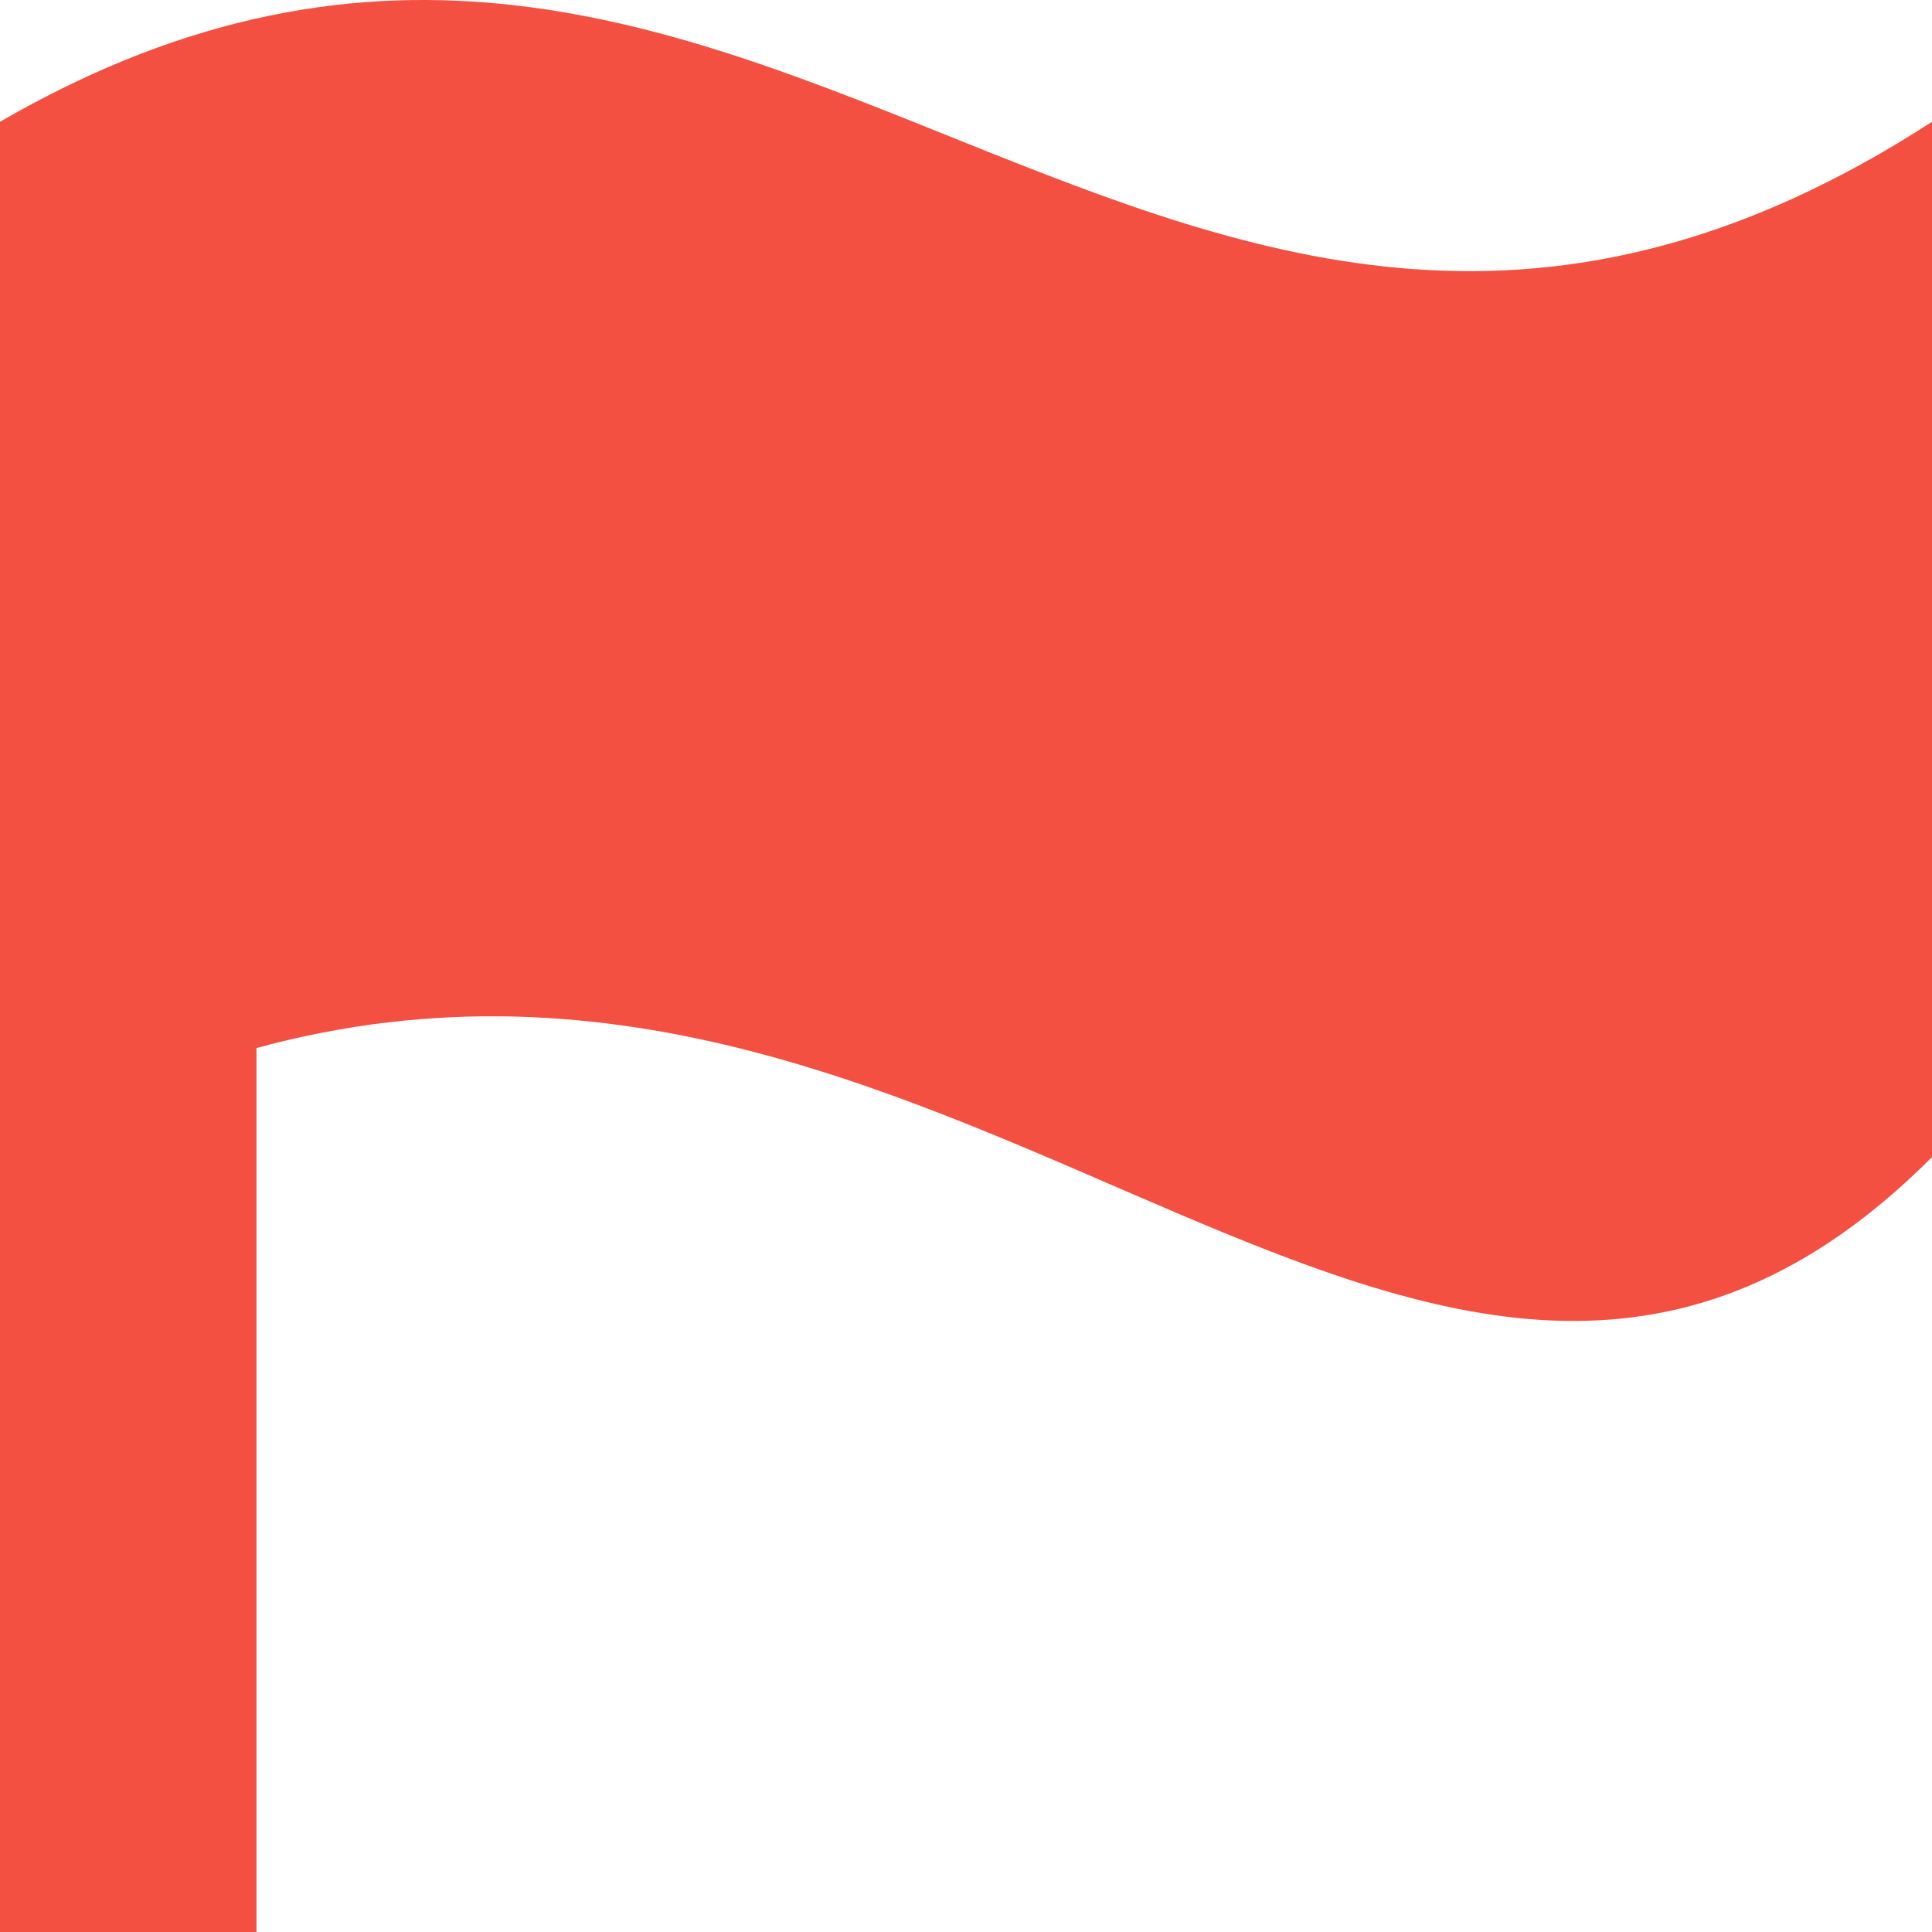 <svg xmlns="http://www.w3.org/2000/svg" data-tags="remove-circle, cancel, close, remove, delete" data-du="" viewBox="0 0 1200 1200">
    <path style="fill:#f45042;" d="M0 75.63V1200h159.302V650.952C606.706 528.936 893.763 1025.557 1200 718.694V75.63C724.333 384 473.68-198.41 0 75.63z"/>
</svg>